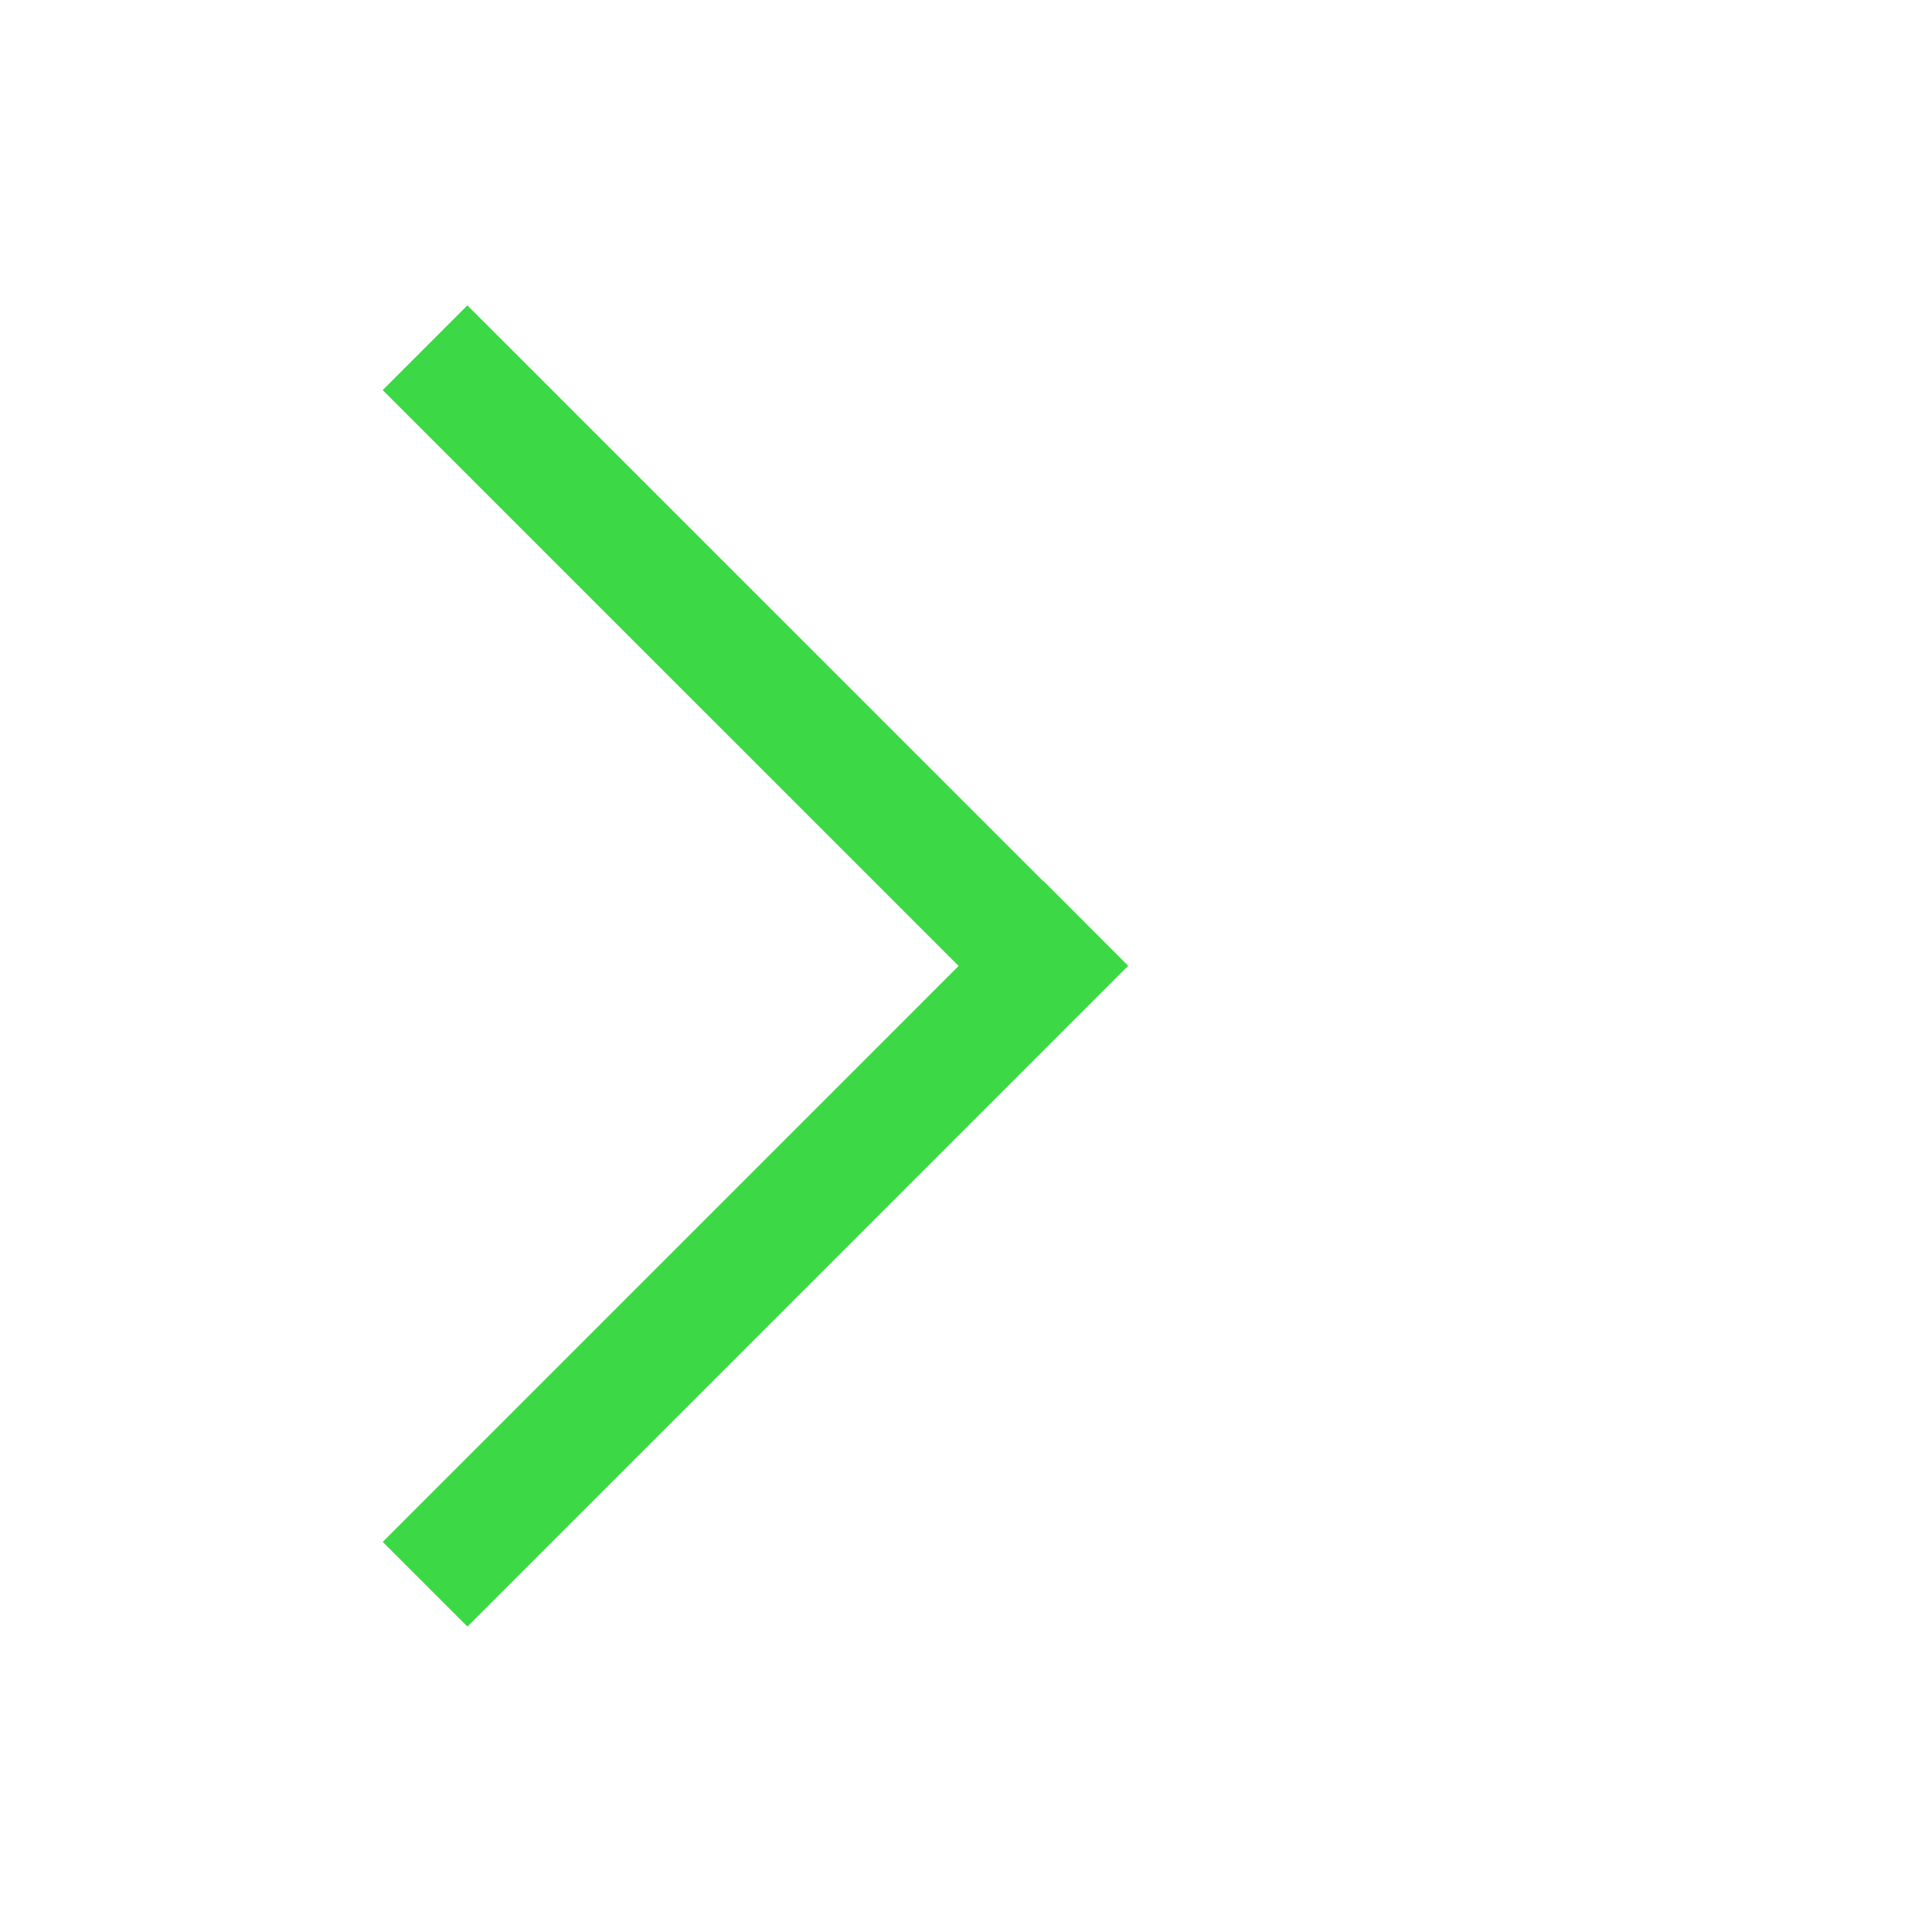 <?xml version="1.0" encoding="utf-8"?>
<svg viewBox="0 0 500 500" xmlns="http://www.w3.org/2000/svg">
  <line style="stroke-width: 31px; stroke: rgb(60, 216, 70);" x1="109.997" y1="90.003" x2="270.003" y2="249.998" transform="matrix(1, 0, -0, 1, 0.006, -0.007)"/>
  <line style="stroke-width: 31px; stroke: rgb(60, 216, 70);" x1="110.003" y1="410.003" x2="280.997" y2="238.997" transform="matrix(1, 0, -0, 1, 0.011, -0.006)"/>
</svg>
